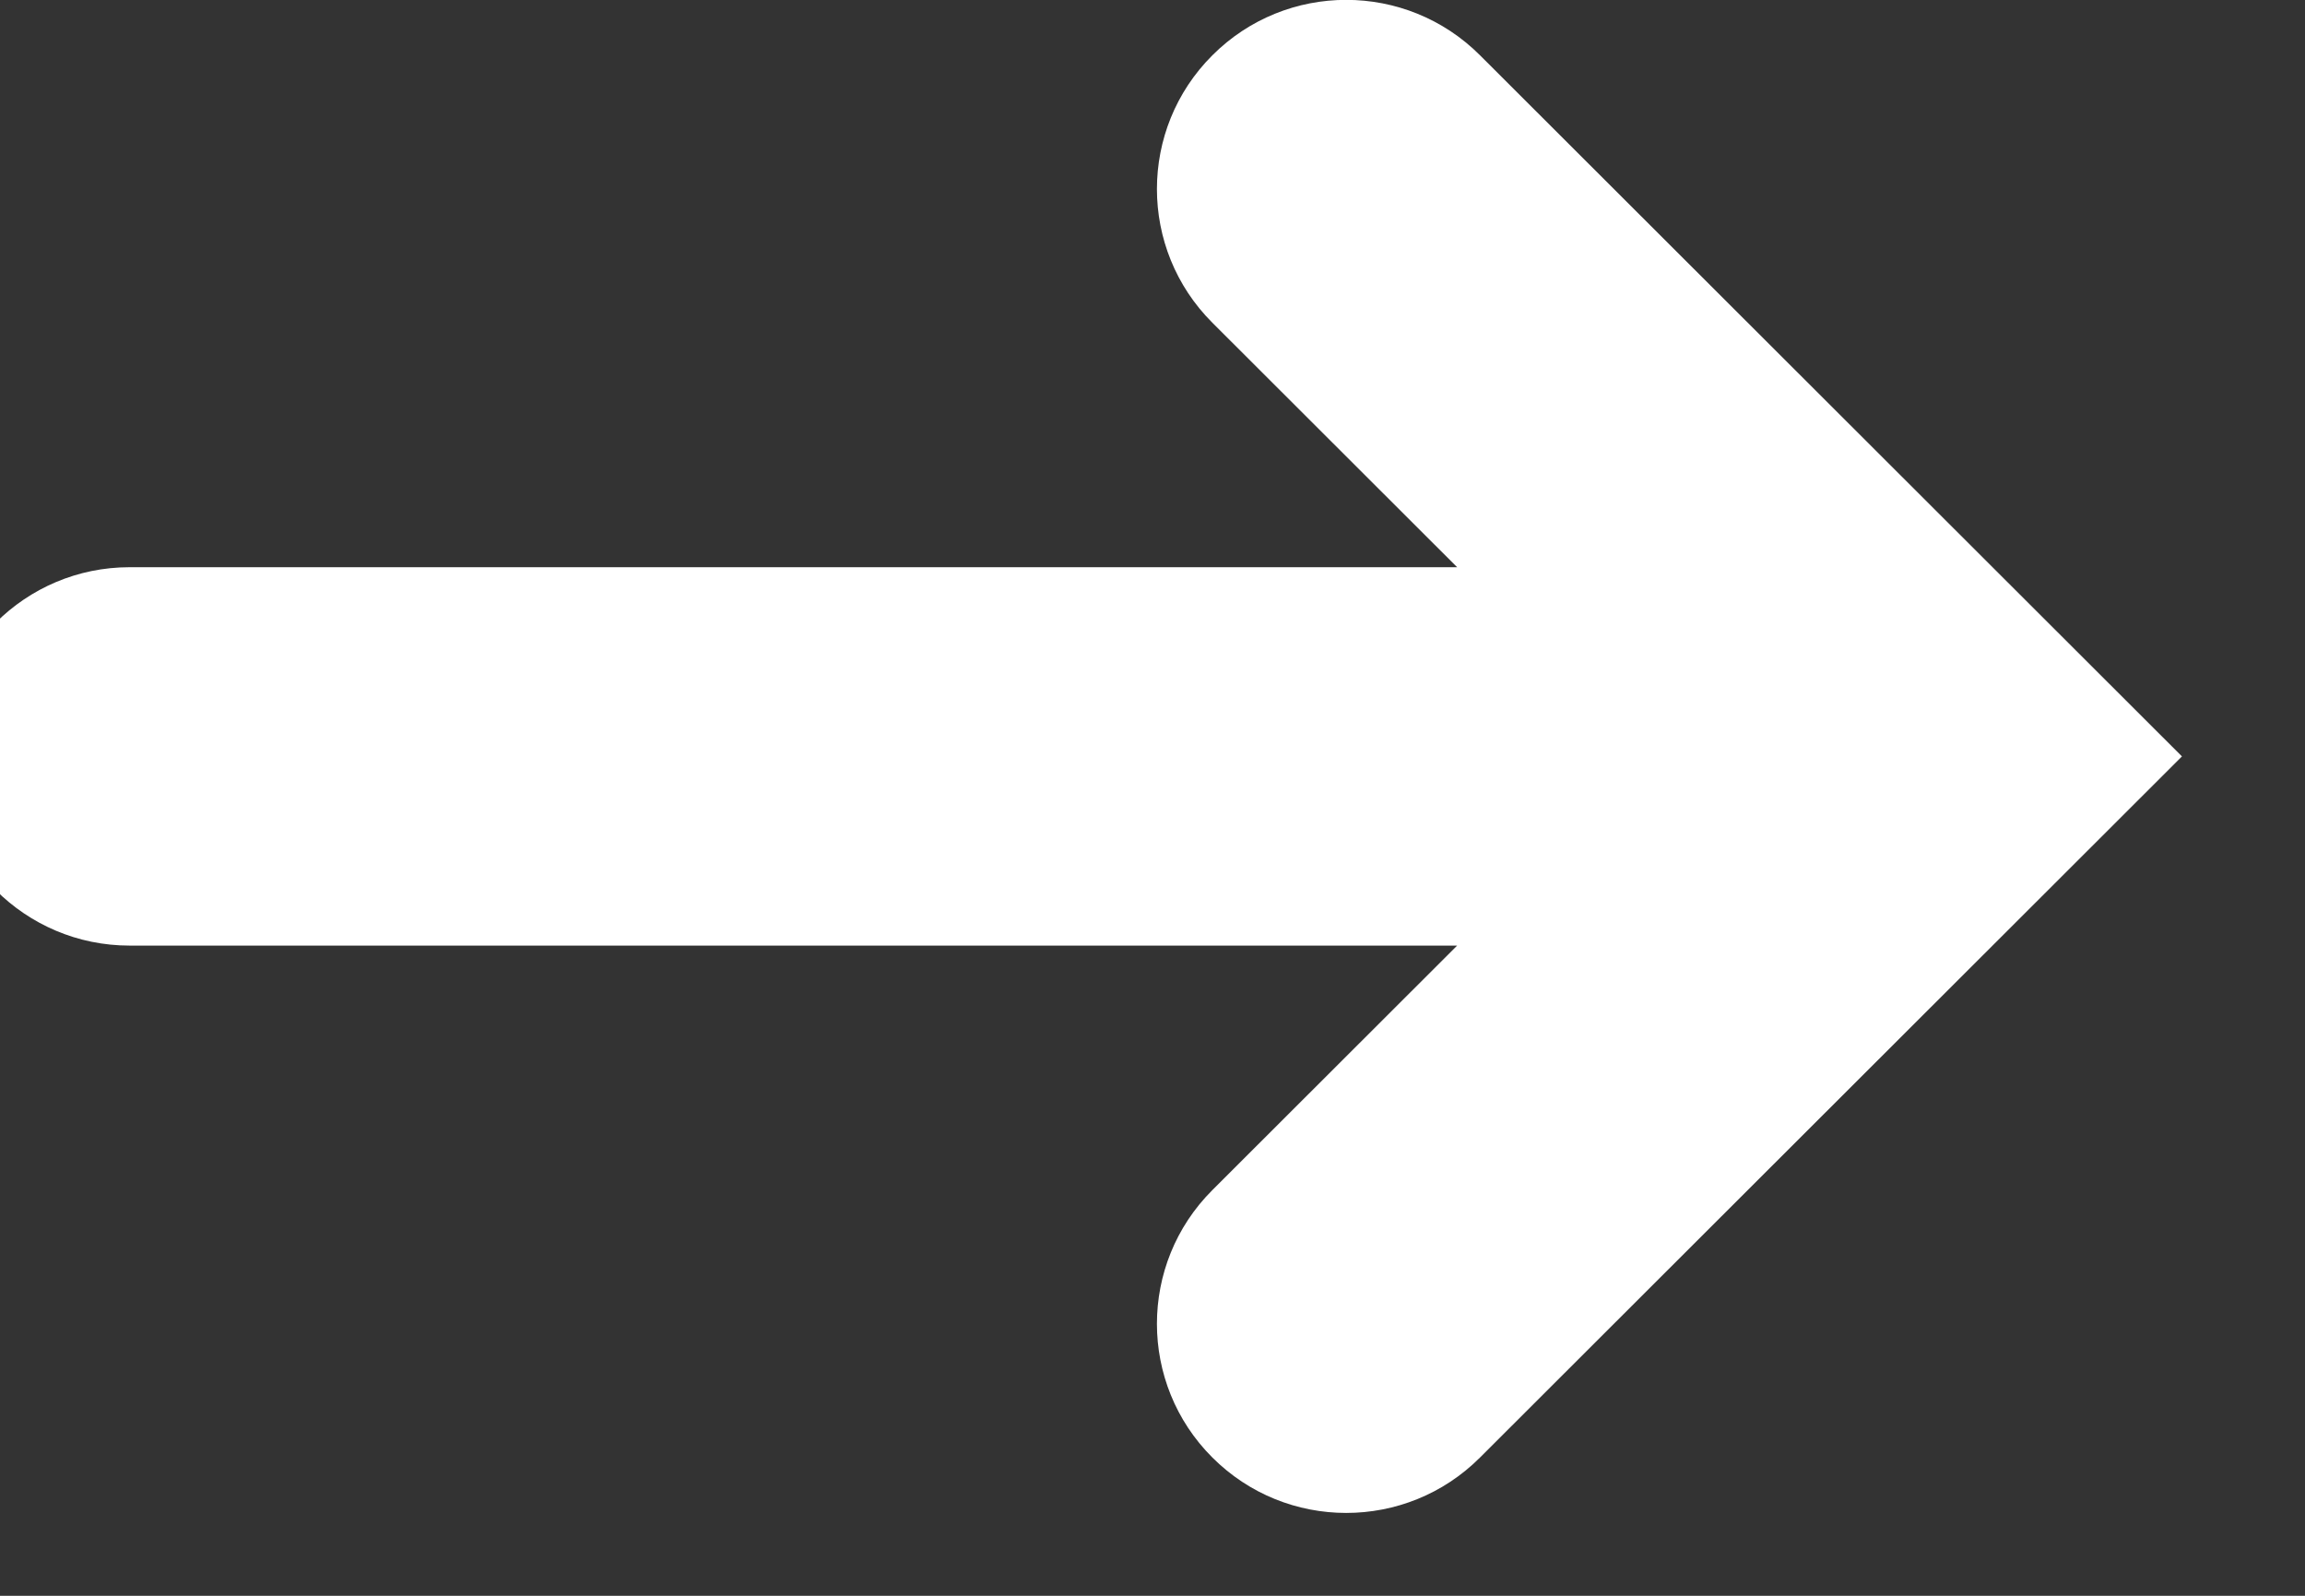 <?xml version="1.0" encoding="UTF-8" standalone="no"?>
<!DOCTYPE svg PUBLIC "-//W3C//DTD SVG 1.1//EN" "http://www.w3.org/Graphics/SVG/1.1/DTD/svg11.dtd">
<svg width="100%" height="100%" viewBox="0 0 13 9" version="1.1" xmlns="http://www.w3.org/2000/svg" xmlns:xlink="http://www.w3.org/1999/xlink" xml:space="preserve" xmlns:serif="http://www.serif.com/" style="fill-rule:evenodd;clip-rule:evenodd;stroke-linejoin:round;stroke-miterlimit:2;">
    <rect x="0" y="0" width="13" height="9" fill="#333333" stroke="none"/>
    <g transform="matrix(1,0,0,1,596.721,-243.734)">
        <g transform="matrix(0.463,0,0,1,-280.224,42)">
            <path d="M-665.829,204.933L-668.811,203.554C-669.711,203.138 -669.711,202.462 -668.811,202.046C-667.911,201.629 -666.45,201.629 -665.55,202.046L-657,206L-665.55,209.954C-666.45,210.371 -667.911,210.371 -668.811,209.954C-669.711,209.538 -669.711,208.862 -668.811,208.446L-665.829,207.067L-682,207.067C-683.273,207.067 -684.306,206.589 -684.306,206C-684.306,205.411 -683.273,204.933 -682,204.933L-665.829,204.933Z" style="fill:white;"/>
        </g>
    </g>
</svg>

